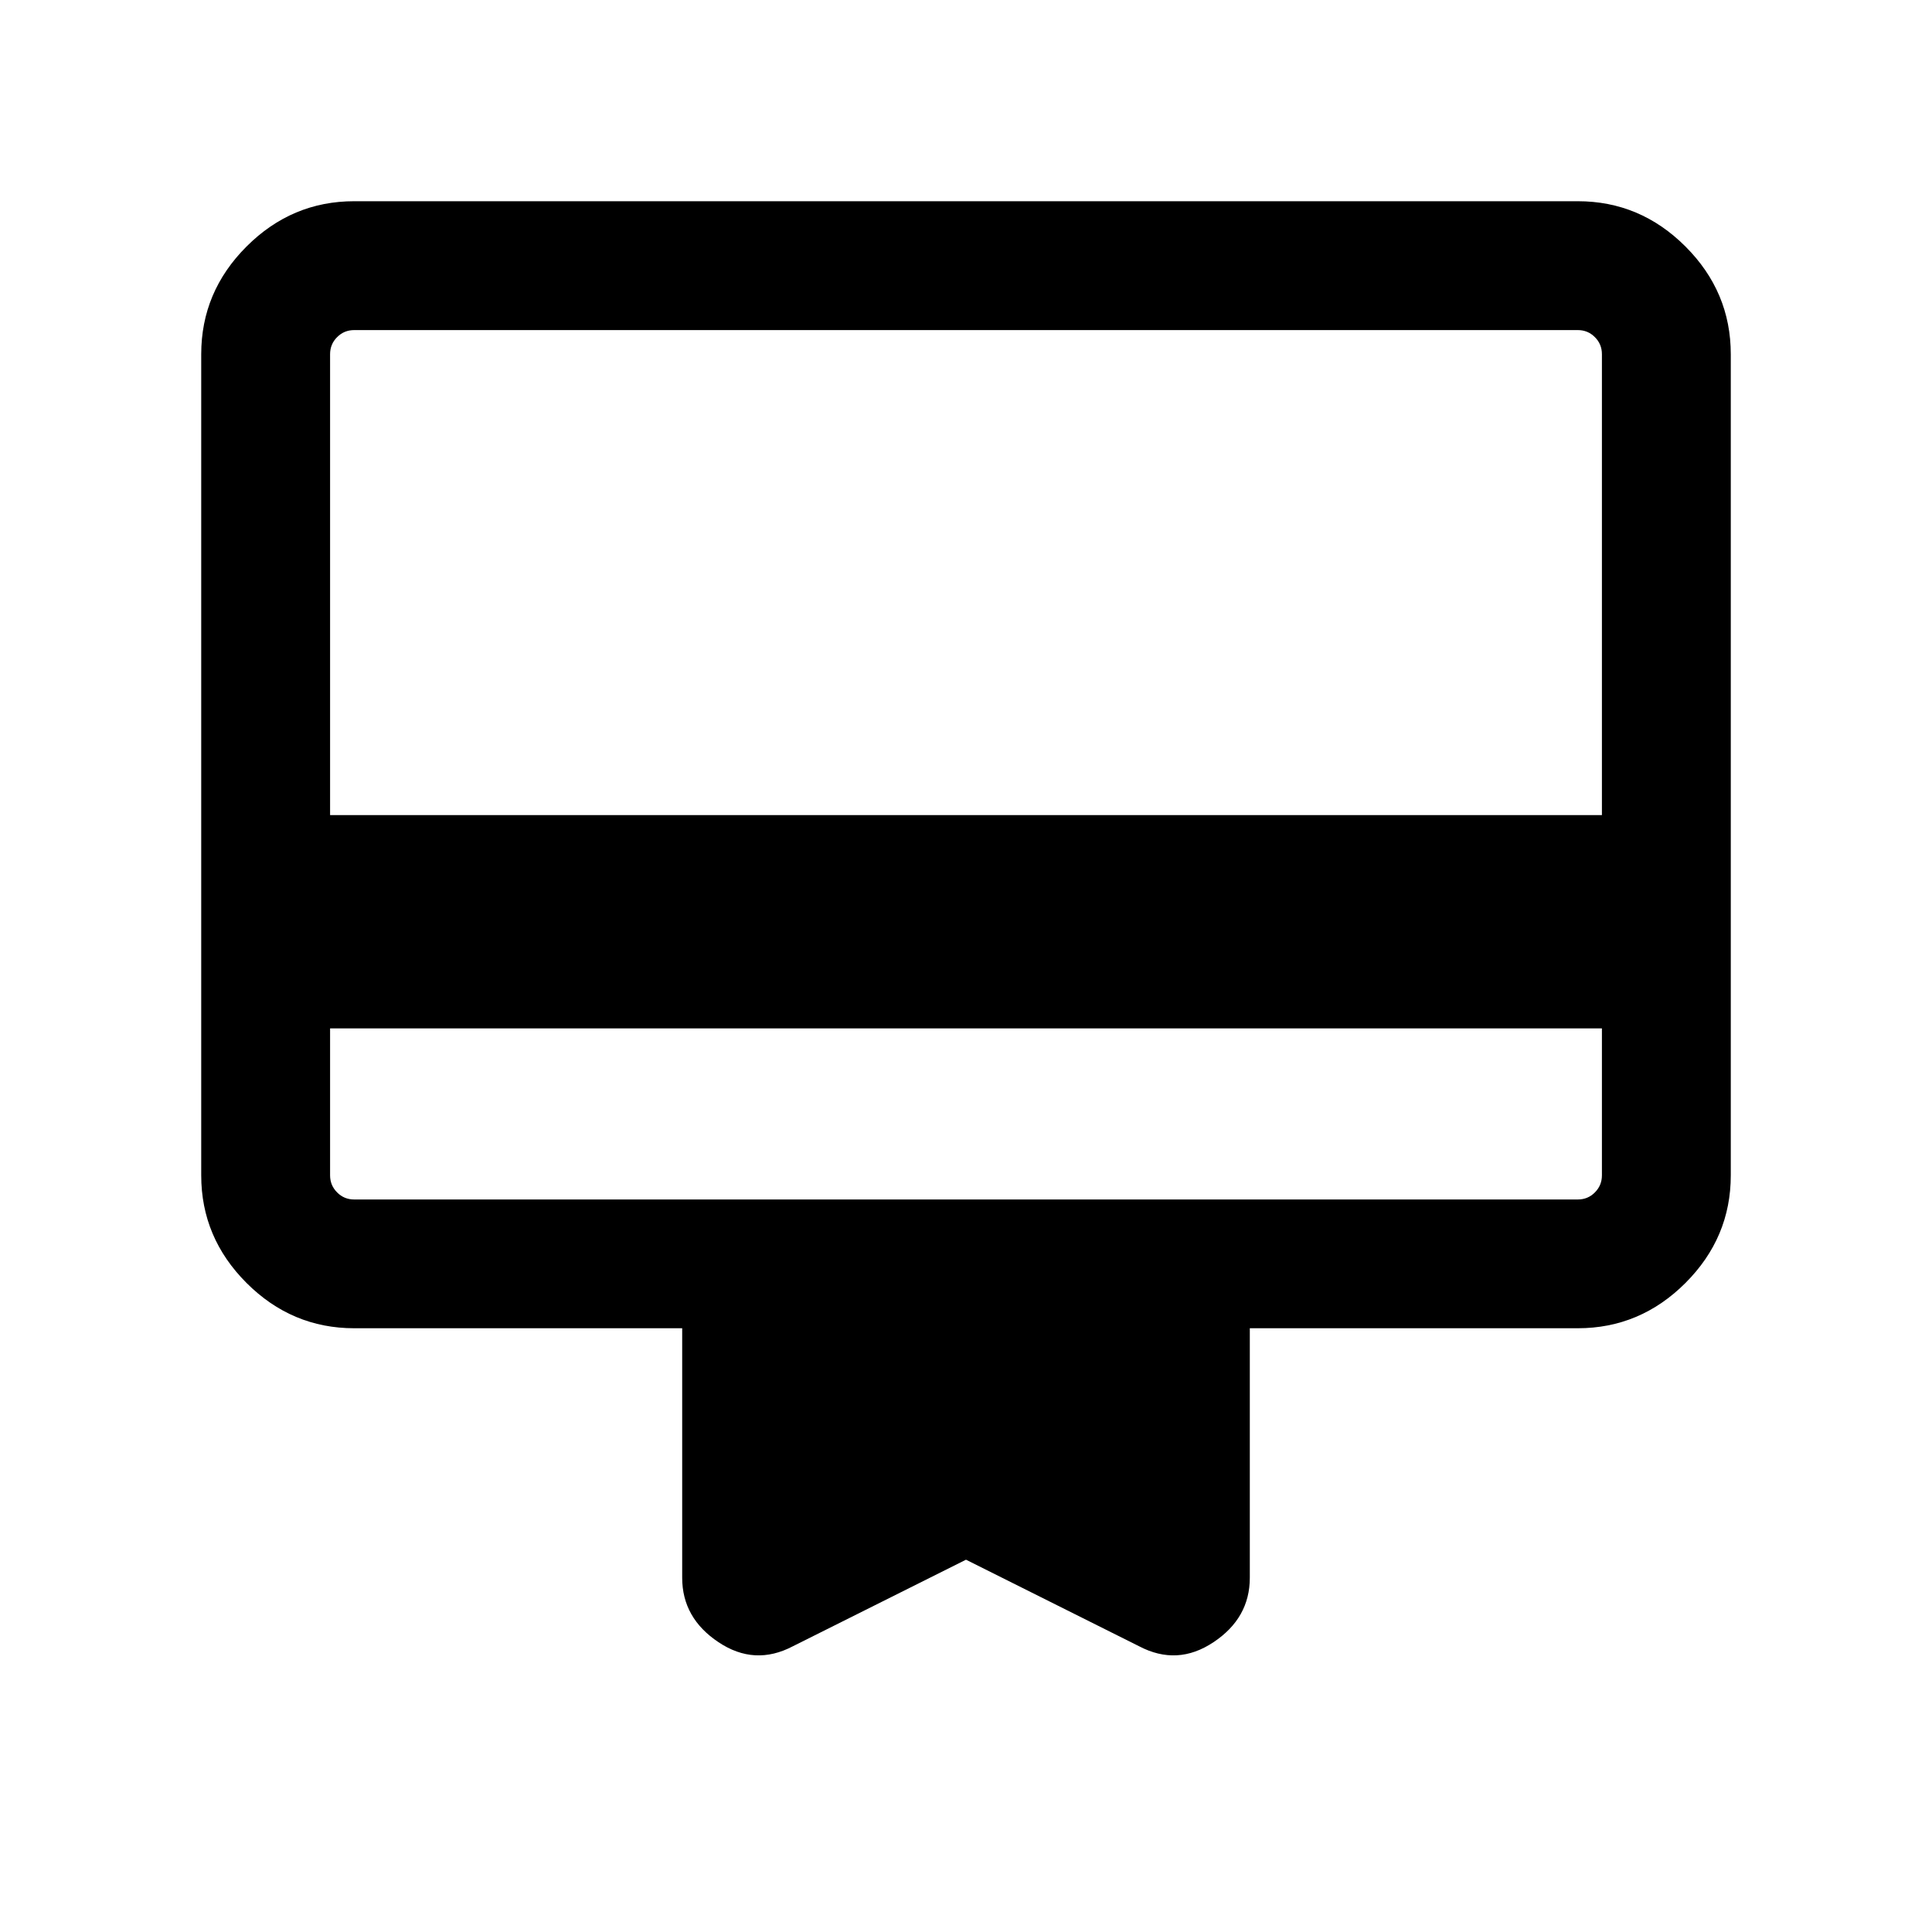 <svg xmlns="http://www.w3.org/2000/svg" height="20" width="20"><path d="M3.417 10.646v1.521q0 .104.073.177.072.073.177.073h12.666q.105 0 .177-.073.073-.073.073-.177v-1.521Zm4.791 6.396q-.396.208-.77-.042-.376-.25-.376-.667V13.75H3.667q-.646 0-1.115-.469t-.469-1.114v-8.5q0-.646.469-1.115t1.115-.469h12.666q.646 0 1.115.469t.469 1.115v8.5q0 .645-.469 1.114-.469.469-1.115.469h-3.395v2.583q0 .417-.376.667-.374.25-.77.042L10 16.146ZM3.417 8.438h13.166V3.667q0-.105-.073-.177-.072-.073-.177-.073H3.667q-.105 0-.177.073-.073.072-.073.177Zm0 3.729v-8.75h.25q-.105 0-.177.073-.073.072-.073.177v8.5q0 .104.073.177.072.073.177.073h-.25v-.25Z"/></svg>